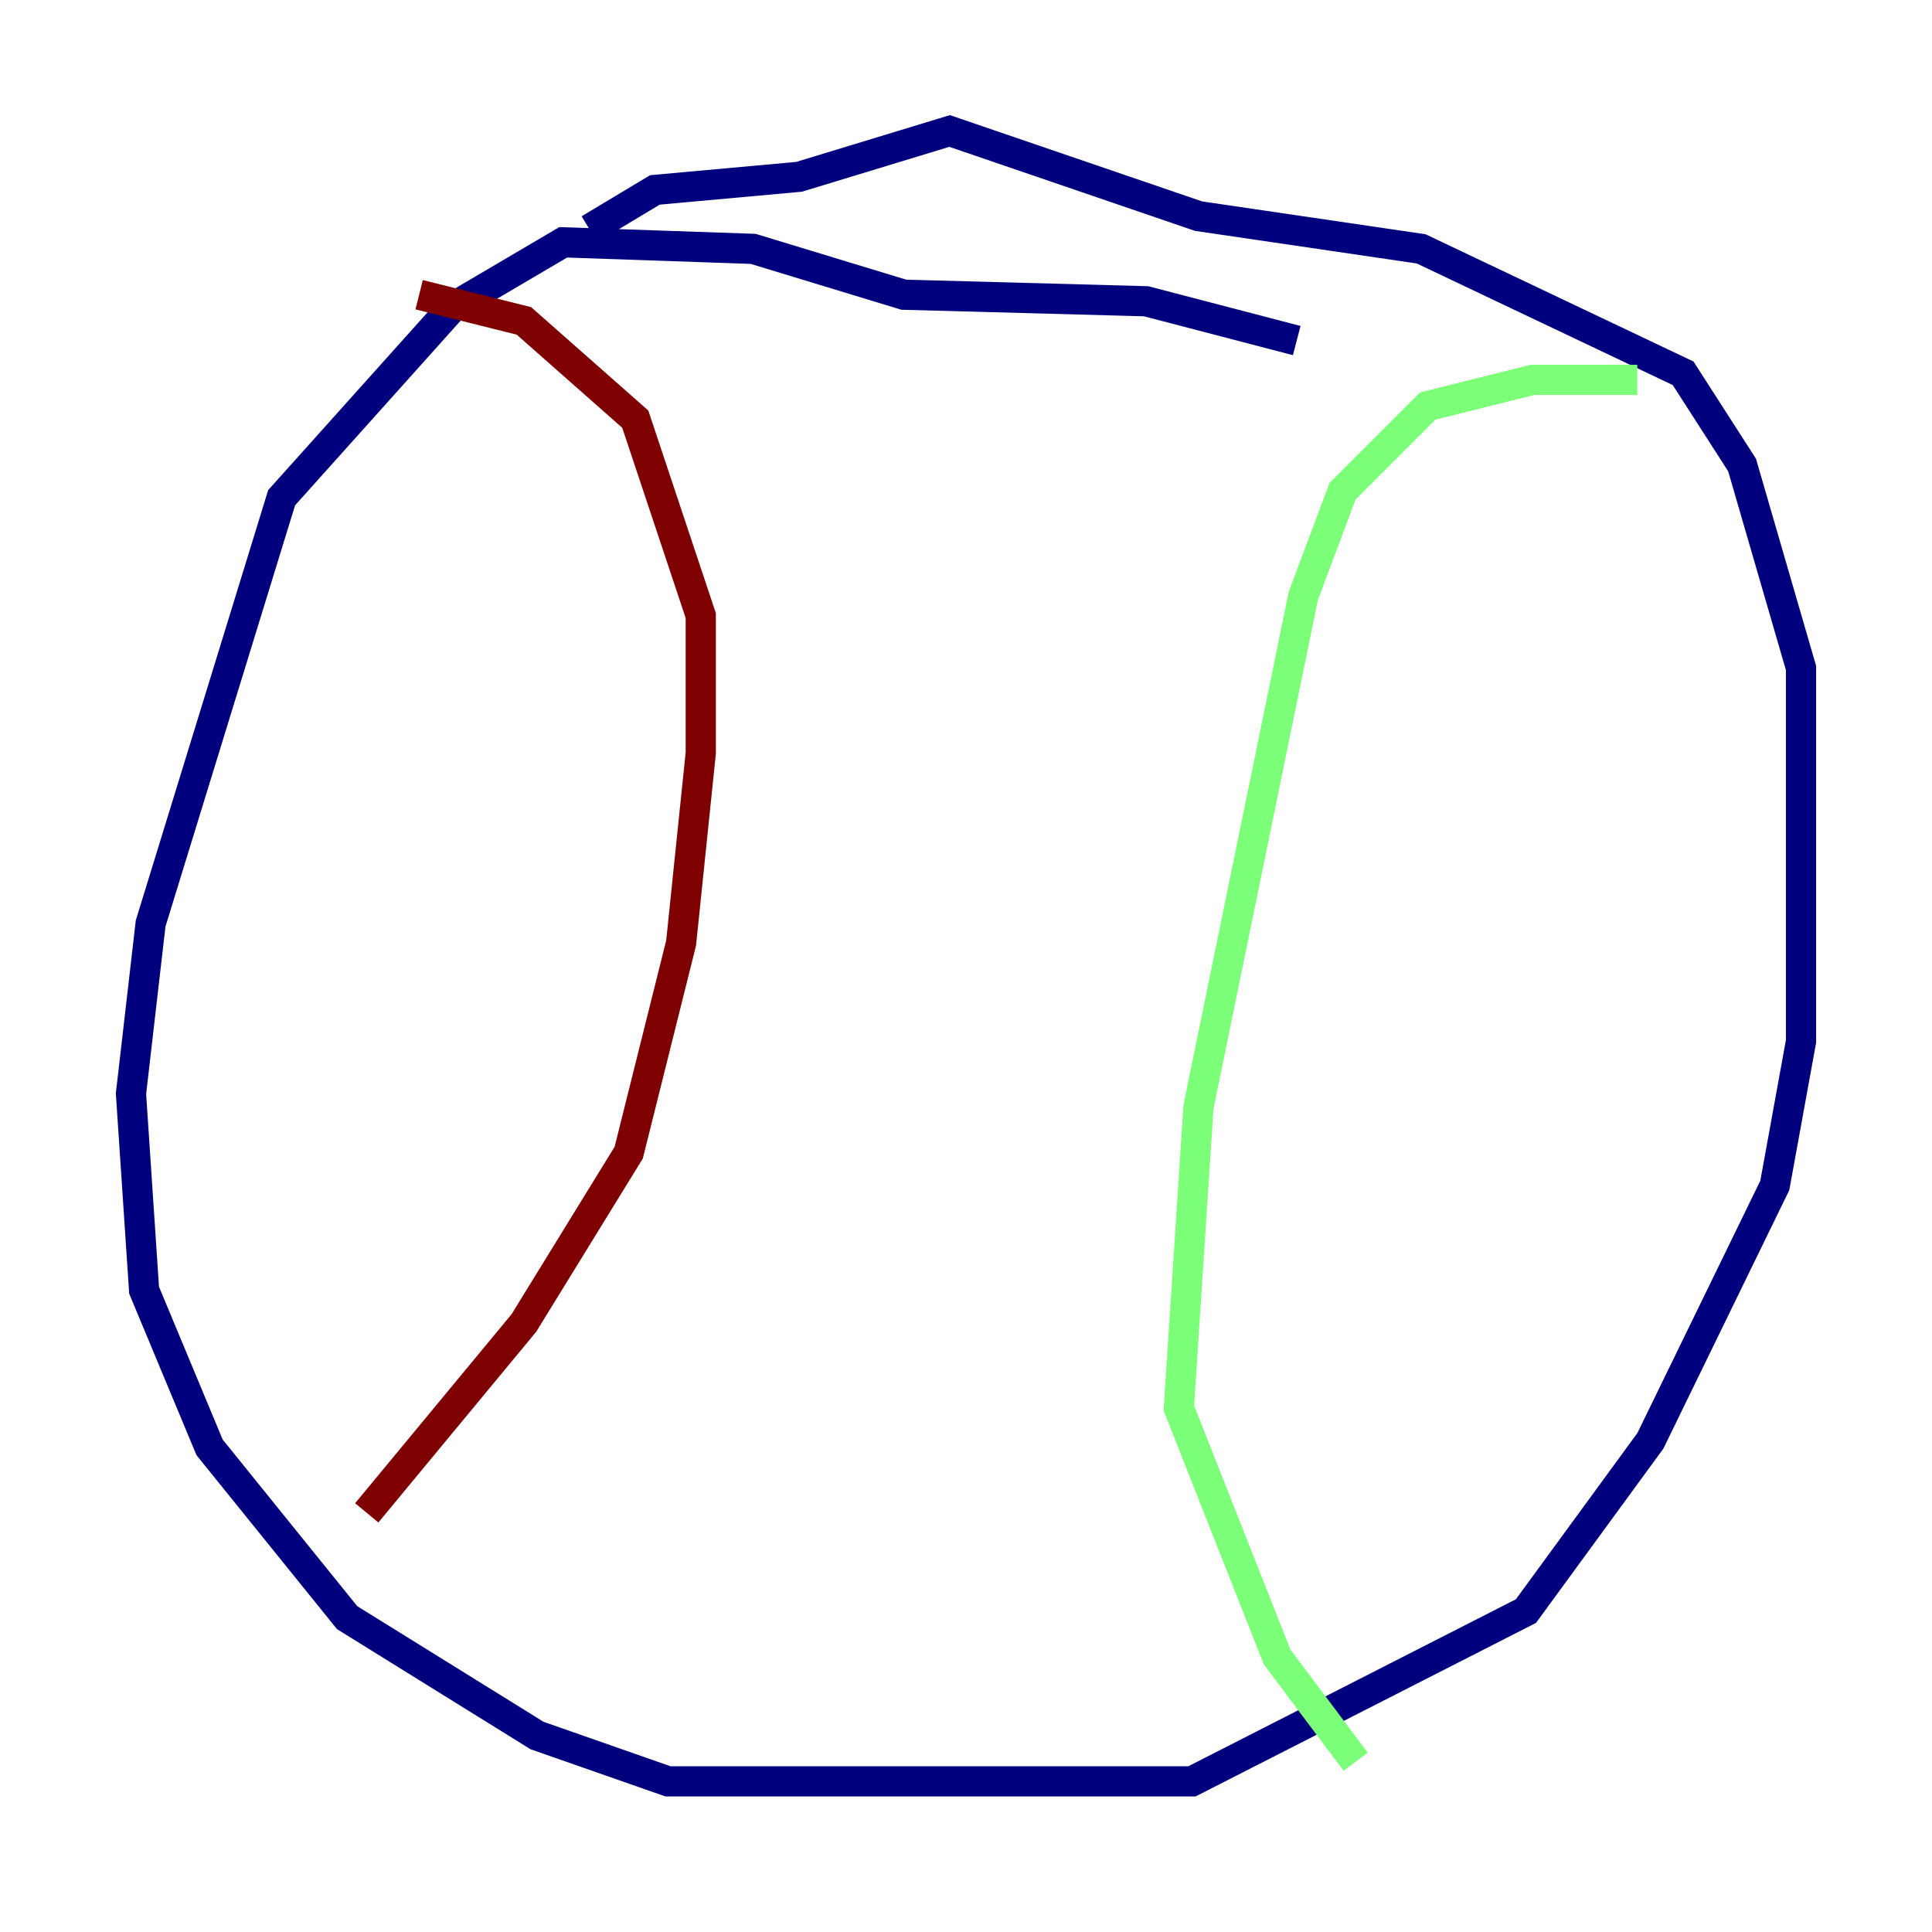 <?xml version="1.0" encoding="utf-8" ?>
<svg baseProfile="tiny" height="128" version="1.2" viewBox="0,0,128,128" width="128" xmlns="http://www.w3.org/2000/svg" xmlns:ev="http://www.w3.org/2001/xml-events" xmlns:xlink="http://www.w3.org/1999/xlink"><defs /><polyline fill="none" points="85.912,22.563 75.932,19.959 59.878,19.525 49.898,16.488 37.315,16.054 29.939,20.393 18.658,32.976 9.98,61.18 8.678,72.461 9.546,85.478 13.885,95.891 22.997,107.173 35.58,114.983 44.258,118.02 78.969,118.02 101.098,106.739 109.342,95.458 117.586,78.536 119.322,68.99 119.322,44.258 115.417,30.807 111.512,24.732 94.156,16.488 79.403,14.319 62.915,8.678 52.936,11.715 43.39,12.583 39.051,15.186" stroke="#00007f" stroke-width="2" /><polyline fill="none" points="108.475,25.166 101.532,25.166 94.59,26.902 88.949,32.542 86.346,39.485 79.403,73.329 78.102,93.288 84.61,109.776 89.817,116.719" stroke="#7cff79" stroke-width="2" /><polyline fill="none" points="27.77,19.525 34.712,21.261 42.088,27.77 46.427,40.786 46.427,49.898 45.125,62.481 41.654,76.366 34.712,87.647 24.298,100.231" stroke="#7f0000" stroke-width="2" /></svg>